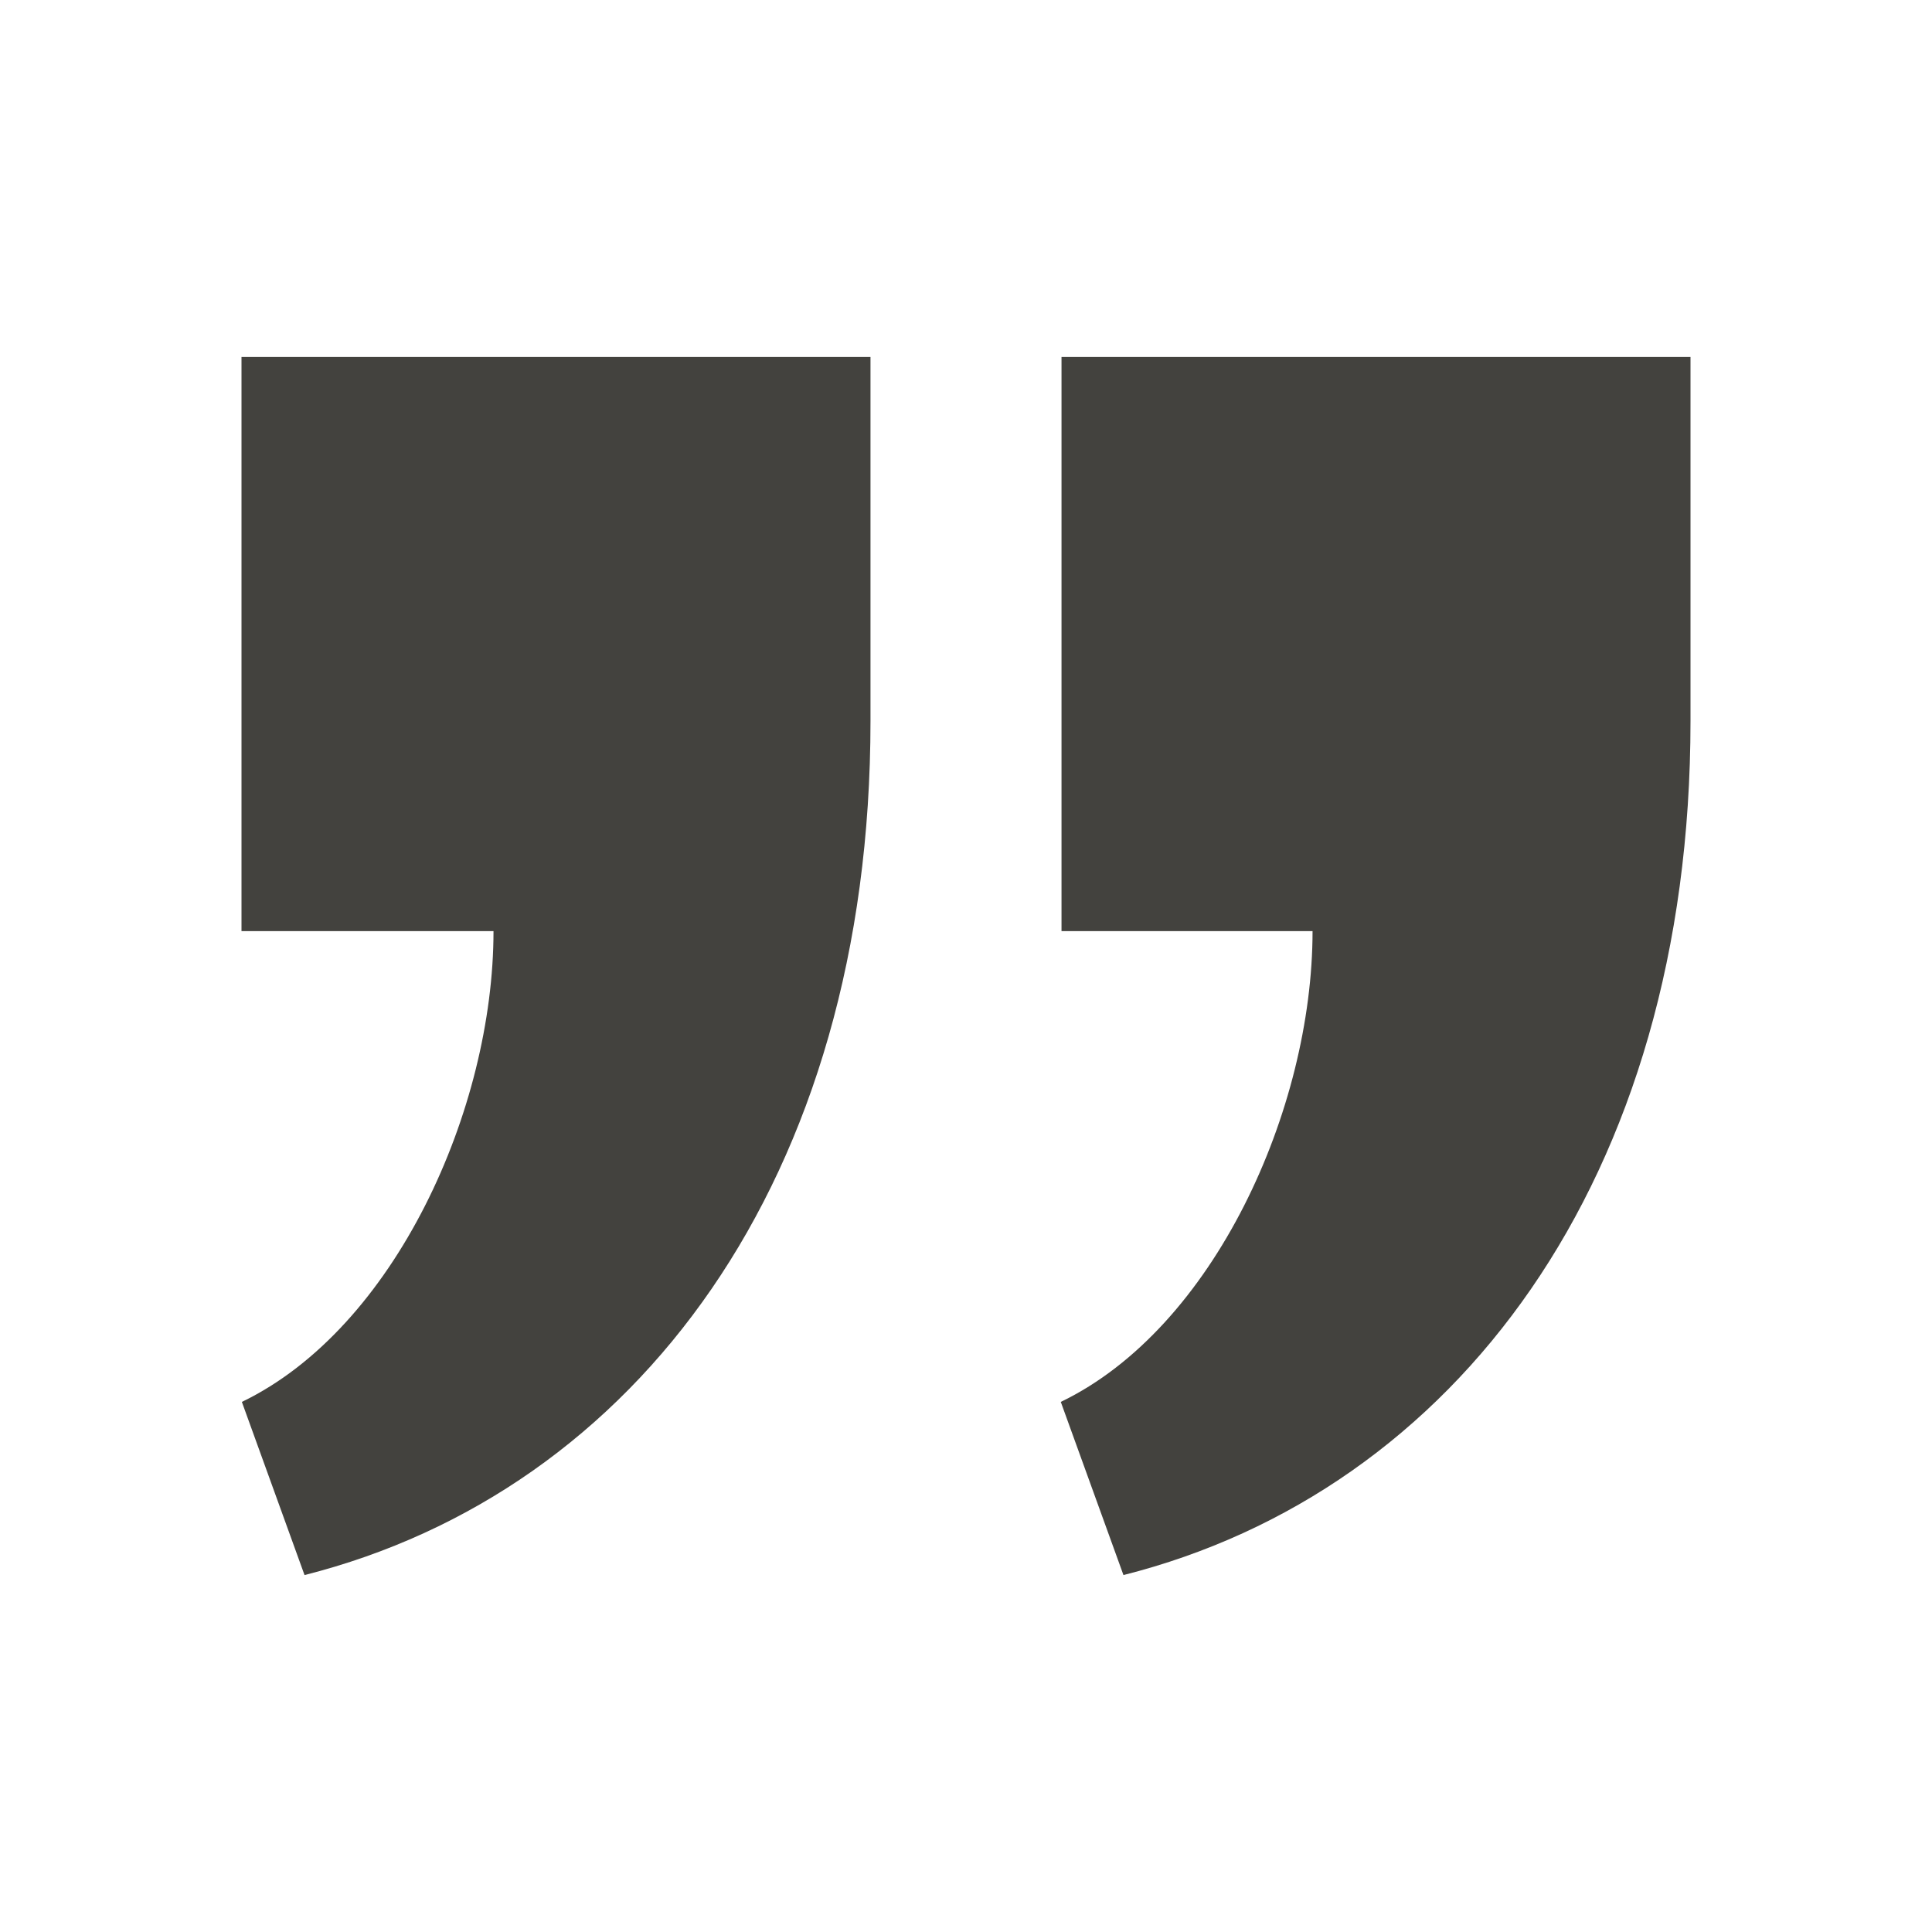 <svg width="16" height="16" viewBox="0 0 16 16" fill="none" xmlns="http://www.w3.org/2000/svg">
<path d="M7.209 2.956V5.971C7.209 9.774 5.262 12.351 2.522 13.044L2.003 11.61C3.271 10.999 4.087 9.185 4.087 7.711H2L2 2.956H7.209ZM14 2.956V5.971C14 9.774 12.044 12.352 9.304 13.044L8.785 11.61C10.054 10.999 10.87 9.185 10.87 7.711H8.791V2.956H14Z" fill="#43423E"/>
</svg>